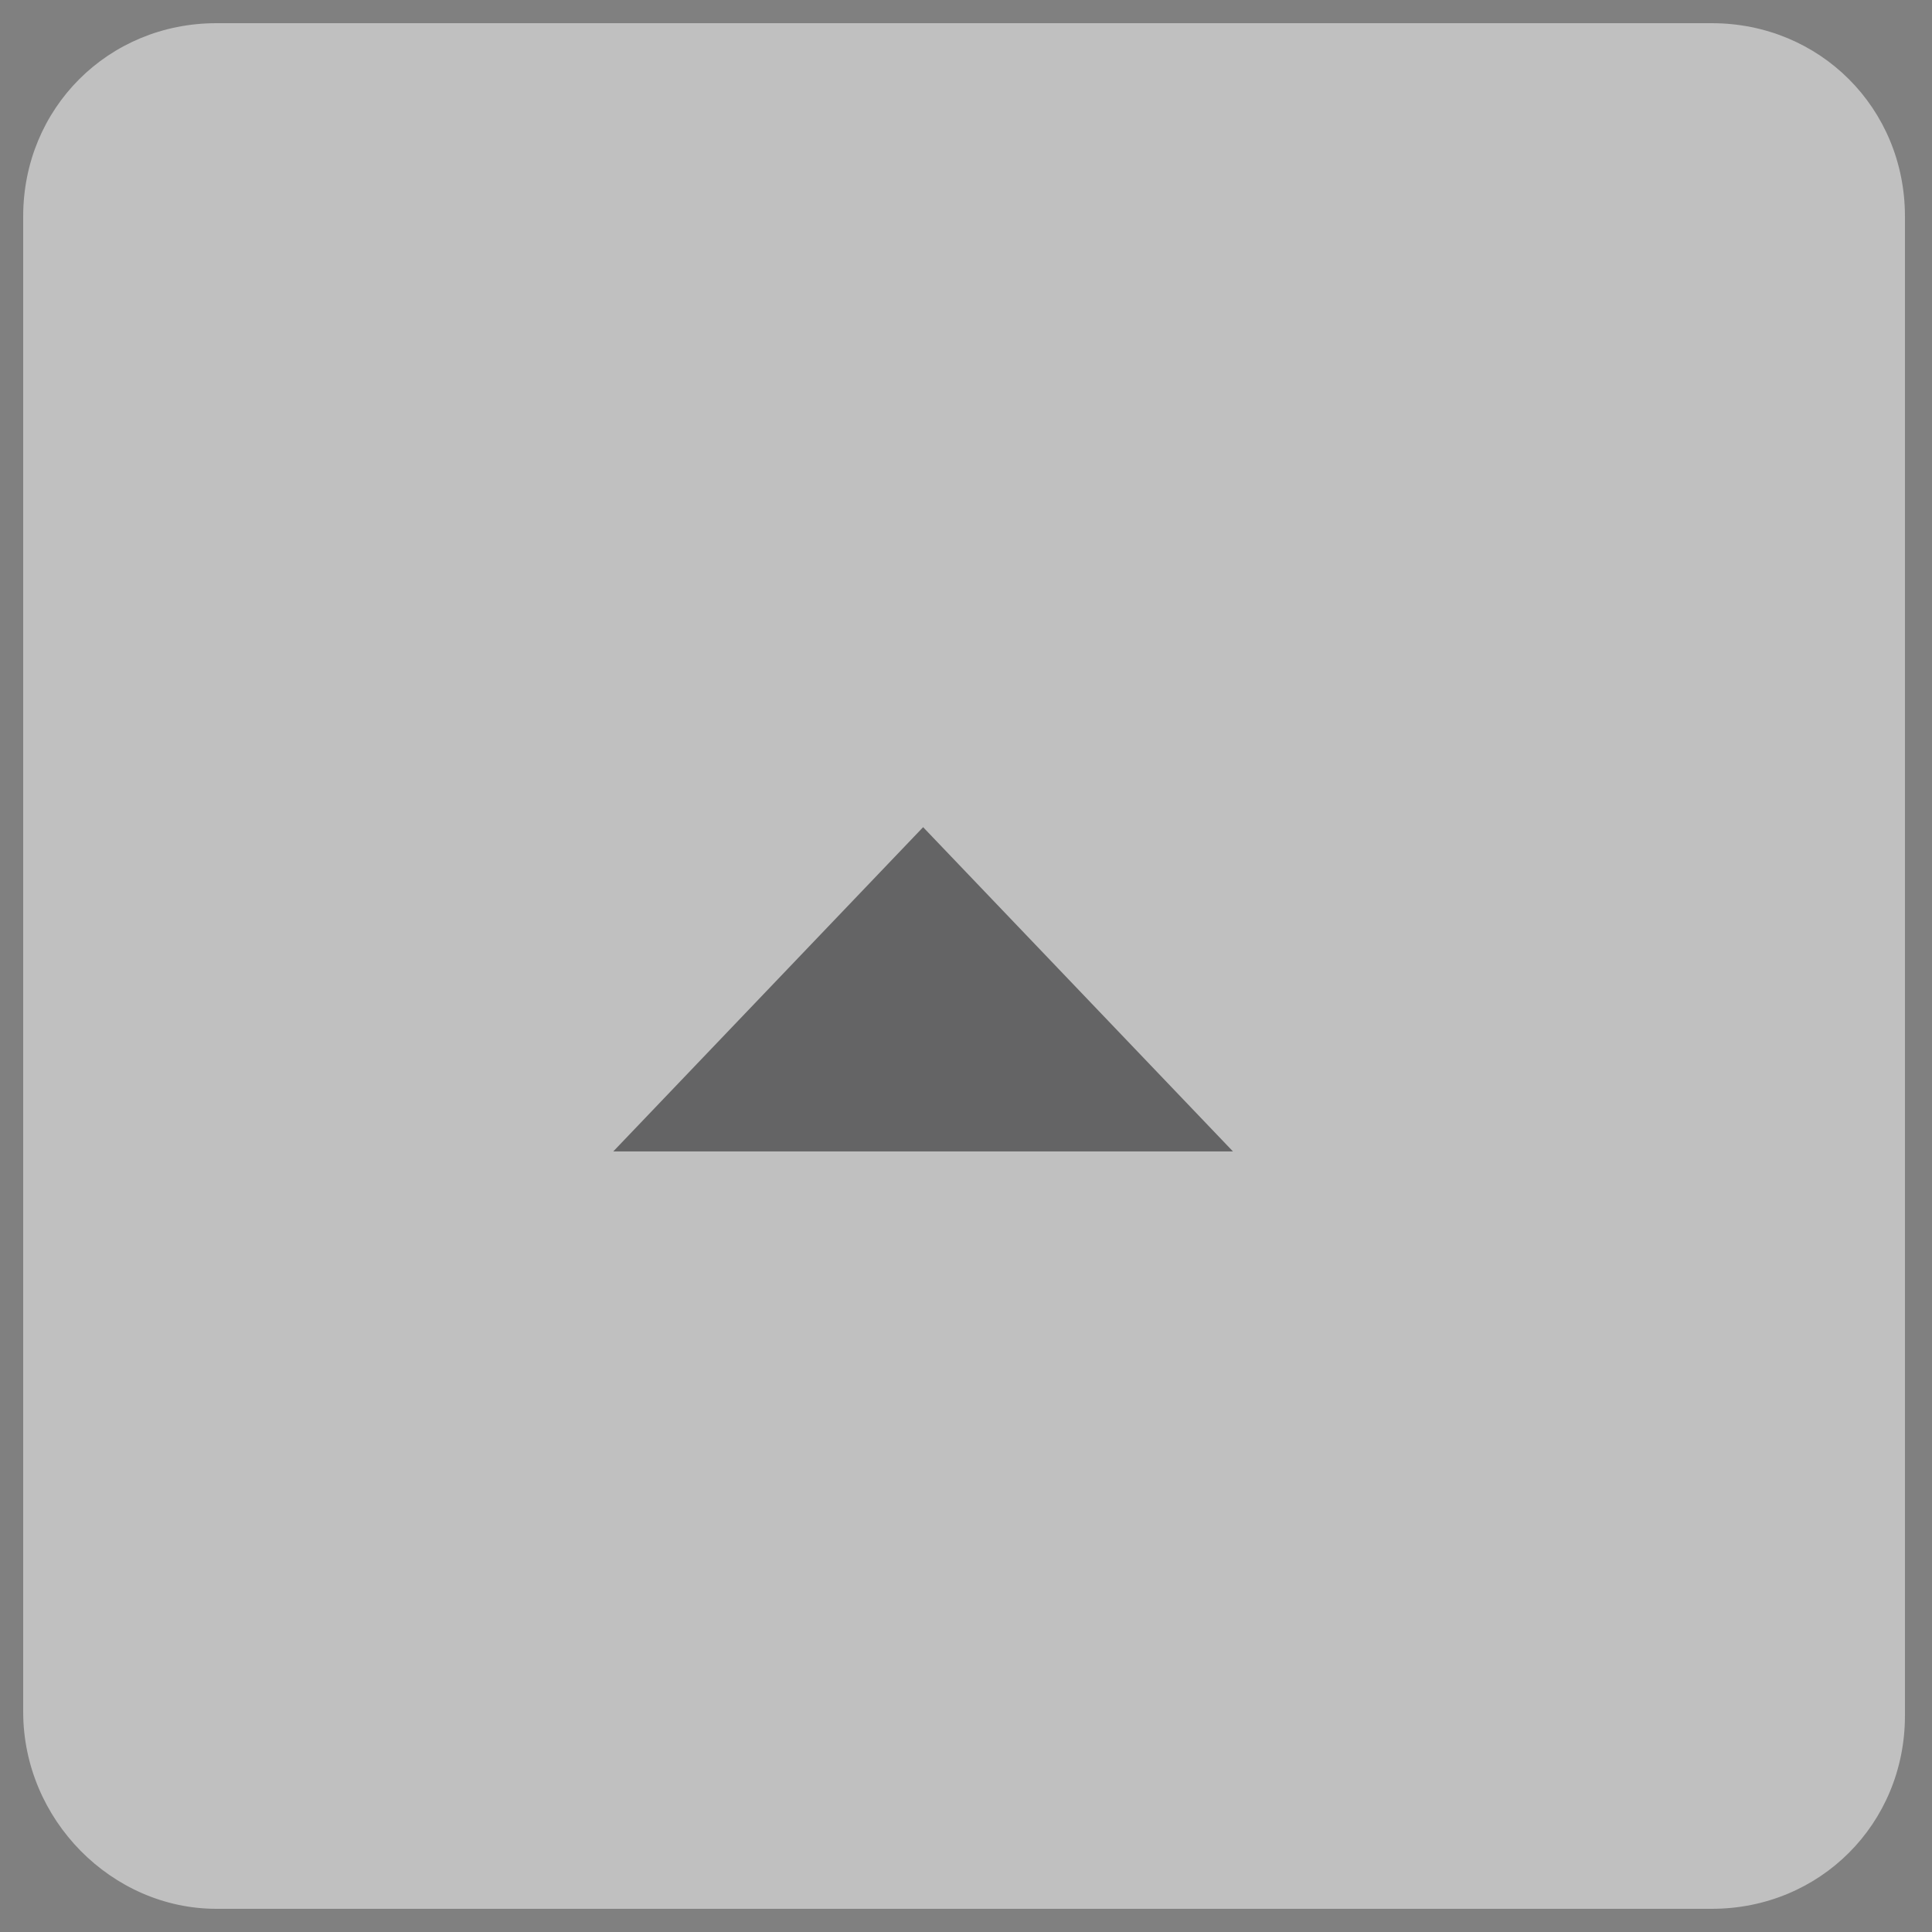 <?xml version="1.0" encoding="utf-8"?>
<!-- Generator: Adobe Illustrator 25.4.2, SVG Export Plug-In . SVG Version: 6.00 Build 0)  -->
<svg version="1.1" id="Capa_1" xmlns="http://www.w3.org/2000/svg" xmlns:xlink="http://www.w3.org/1999/xlink" x="0px" y="0px"
	 viewBox="0 0 50 50" style="enable-background:new 0 0 50 50;" xml:space="preserve">
<rect x="0" y="0" width="50" height="50" fill="#808080" stroke="none"/>
<style type="text/css">
	.st0{opacity:0.5;fill:#FFFFFF;enable-background:new    ;}
	.st1{fill:#020203;fill-opacity:0.478;}
</style>
<g id="Capa_1_00000106855749326036549140000018308998415981303200_">
	<path class="st0" d="M5.6,49.4h38.7c2.8,0,5-2.2,5-5V5.6c0-2.8-2.2-5-5-5H5.6c-2.8,0-5,2.2-5,5v38.7C0.6,47.1,2.9,49.4,5.6,49.4z"
		/>
</g>
<g id="Capa_2_00000040546708832197930810000010517503183828918159_">
</g>
<g transform="matrix( 1.05, 0, 0, 1.05, 93,188.05) ">
	<g transform="matrix( -0.592, -0.592, 0.592, -0.592, 13.45,27.95) ">
		<g transform="matrix( 1, 0, 0, 1, 0,0) ">
			<g>
				<g id="S_mbolo_8_0_Layer0_0_FILL">
					<path class="st1" d="M211.4,90.4l13.2,0.3l-0.3-13.2L211.4,90.4z"/>
				</g>
			</g>
		</g>
	</g>
</g>
</svg>
